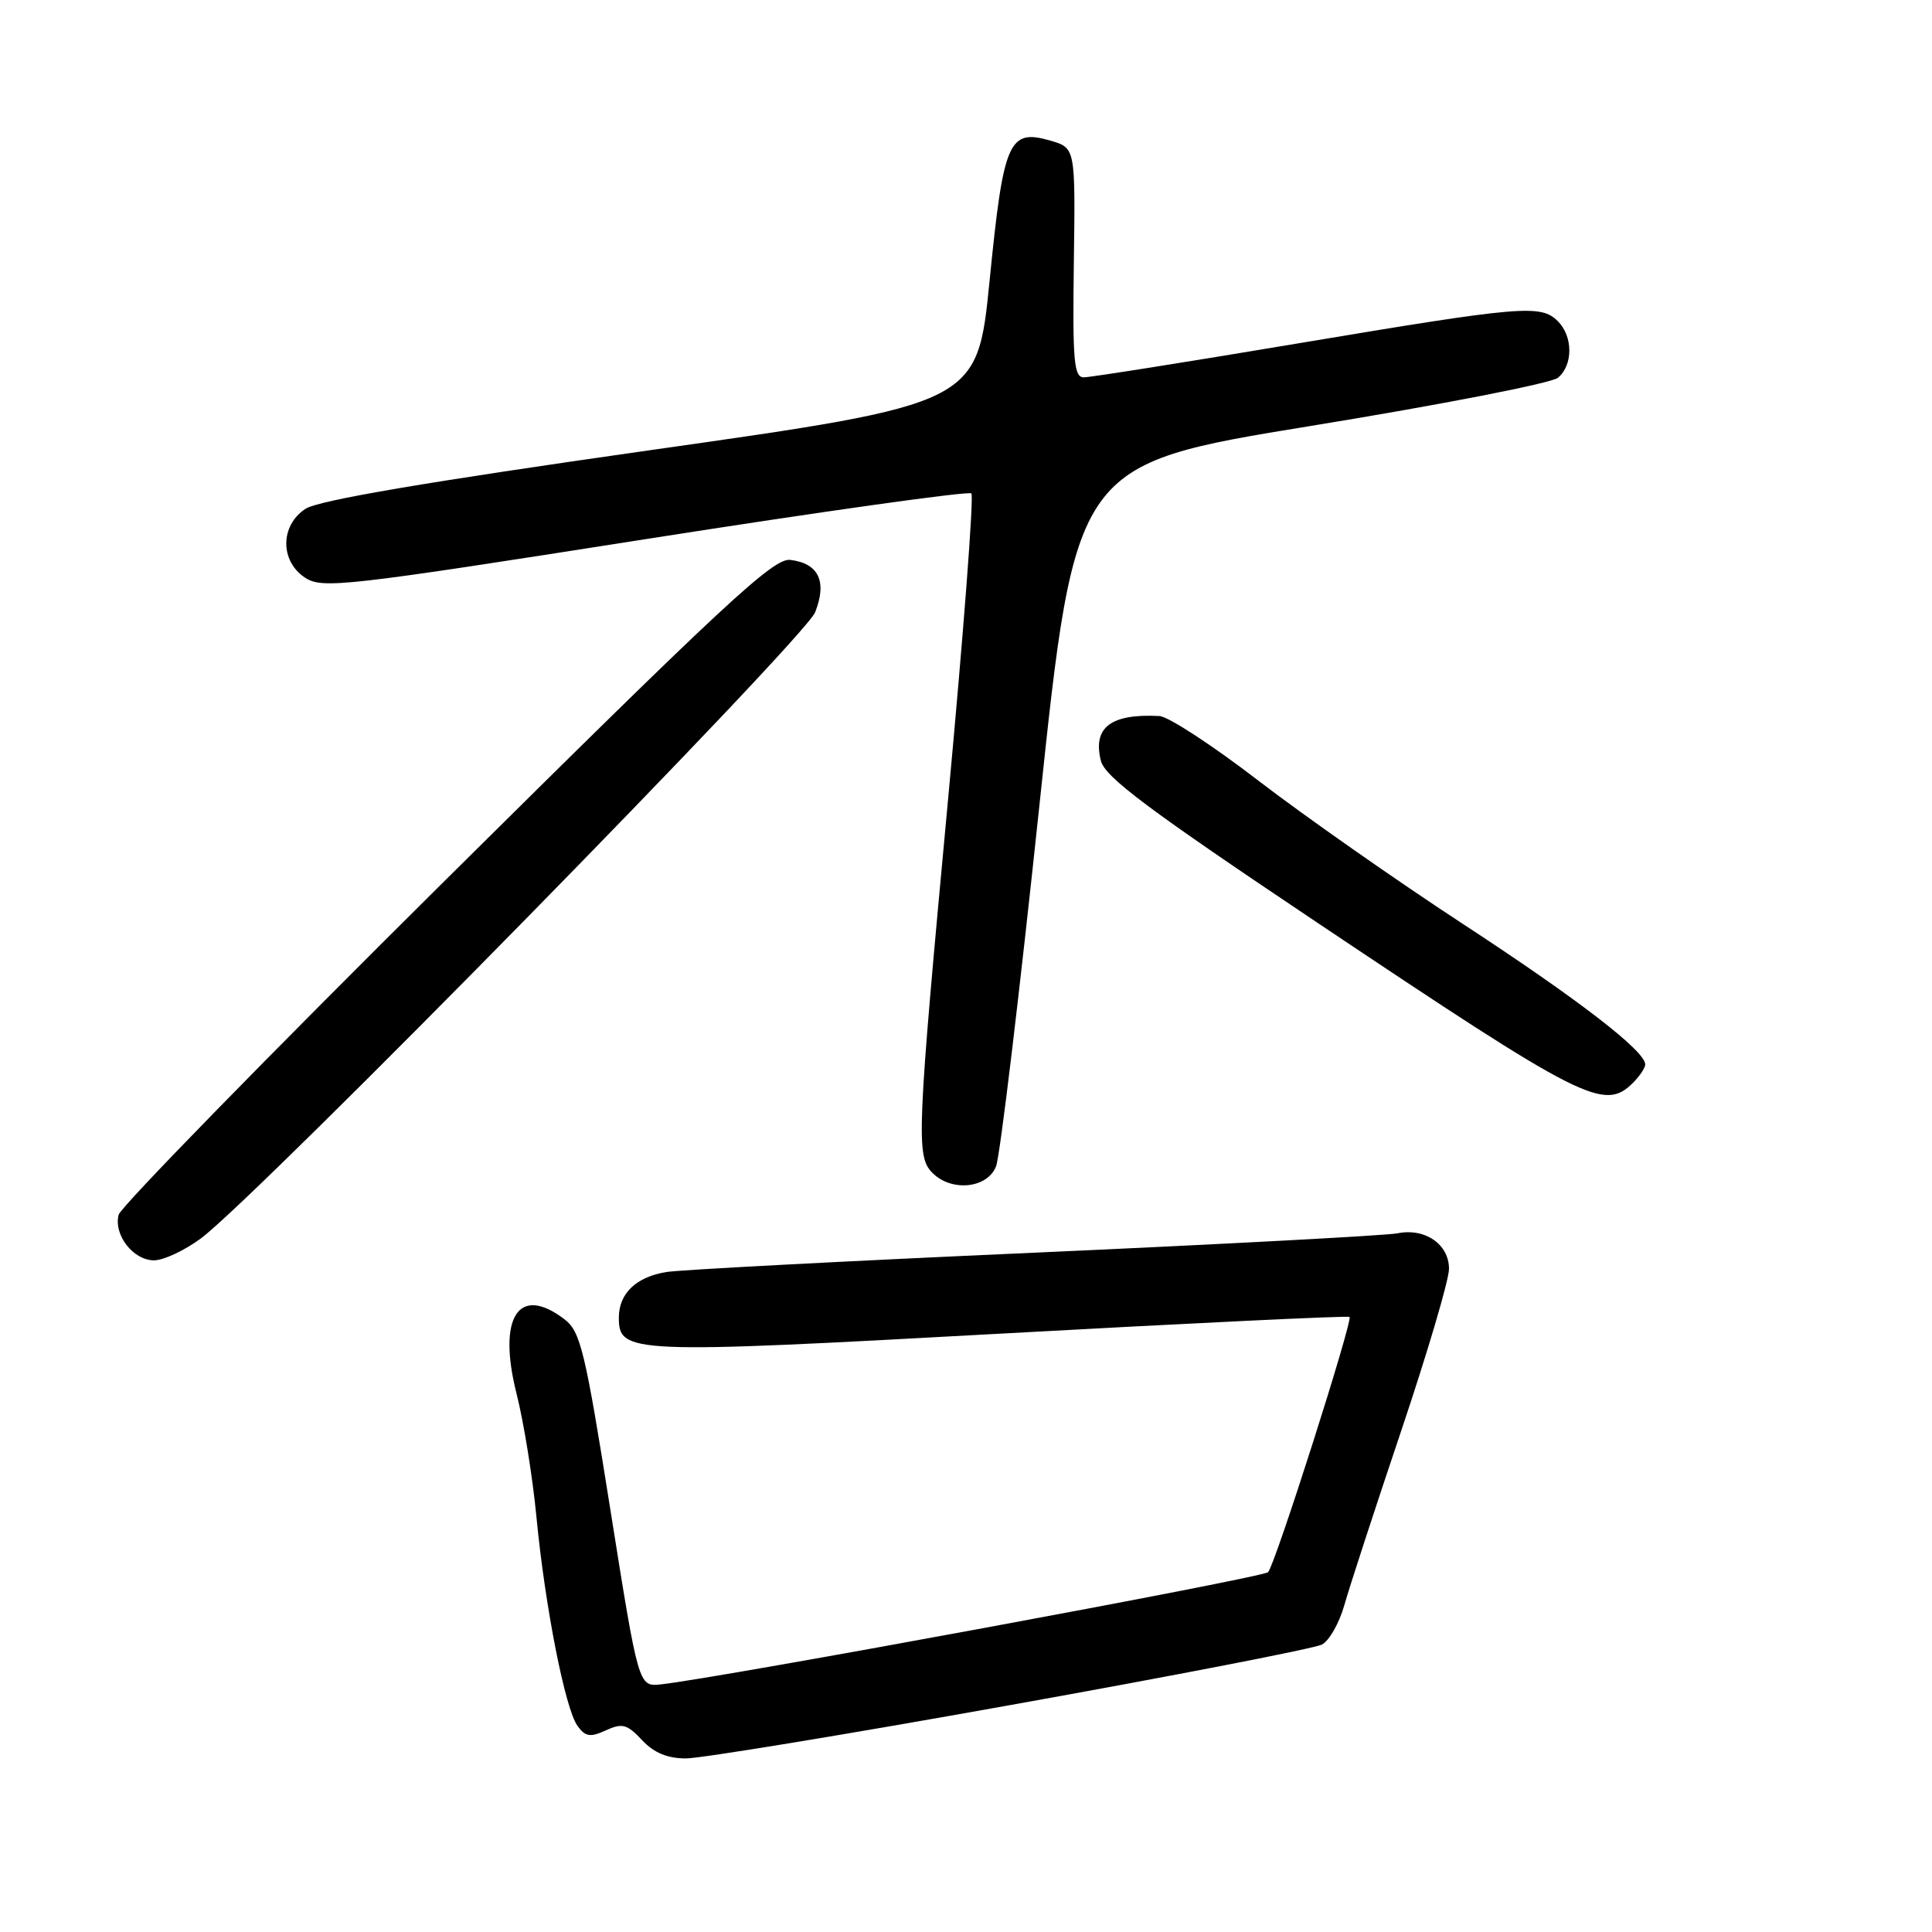<?xml version="1.0" encoding="UTF-8" standalone="no"?>
<!DOCTYPE svg PUBLIC "-//W3C//DTD SVG 1.1//EN" "http://www.w3.org/Graphics/SVG/1.1/DTD/svg11.dtd" >
<svg xmlns="http://www.w3.org/2000/svg" xmlns:xlink="http://www.w3.org/1999/xlink" version="1.1" viewBox="0 0 256 256">
 <g >
 <path fill="currentColor"
d=" M 133.93 225.92 C 155.65 222.03 174.21 218.42 175.17 217.91 C 176.14 217.39 177.46 215.06 178.12 212.73 C 178.77 210.41 182.16 200.01 185.65 189.64 C 189.14 179.27 192.00 169.59 192.00 168.13 C 192.00 164.87 188.83 162.68 185.17 163.42 C 183.70 163.71 162.03 164.87 137.00 165.99 C 111.97 167.10 90.05 168.26 88.28 168.55 C 84.28 169.21 82.00 171.40 82.00 174.59 C 82.00 179.36 83.44 179.42 132.66 176.71 C 157.87 175.32 178.65 174.32 178.82 174.50 C 179.29 174.95 168.96 207.34 168.03 208.32 C 167.35 209.04 95.13 222.38 87.55 223.19 C 84.61 223.50 84.61 223.50 80.88 200.06 C 77.54 179.02 76.92 176.45 74.83 174.84 C 68.72 170.13 65.88 174.52 68.45 184.69 C 69.40 188.44 70.58 195.77 71.08 201.00 C 72.23 212.94 74.89 226.46 76.53 228.70 C 77.57 230.13 78.21 230.23 80.28 229.28 C 82.45 228.29 83.09 228.46 85.07 230.57 C 86.65 232.26 88.43 233.00 90.89 233.00 C 92.84 233.00 112.21 229.82 133.93 225.92 Z  M 26.60 164.11 C 34.07 158.58 106.63 84.62 108.01 81.13 C 109.62 77.05 108.48 74.64 104.71 74.19 C 102.49 73.92 96.08 79.88 59.17 116.47 C 35.55 139.89 15.99 159.92 15.72 160.96 C 15.03 163.62 17.65 167.00 20.41 167.00 C 21.67 167.00 24.45 165.70 26.60 164.11 Z  M 131.99 154.52 C 132.51 153.16 135.09 131.67 137.72 106.78 C 142.50 61.52 142.50 61.52 173.68 56.44 C 190.82 53.65 205.56 50.78 206.43 50.06 C 208.45 48.39 208.45 44.59 206.43 42.57 C 204.17 40.31 201.79 40.51 172.00 45.50 C 157.22 47.98 144.45 50.00 143.61 50.00 C 142.30 50.00 142.11 47.85 142.29 34.80 C 142.50 19.60 142.50 19.60 139.20 18.64 C 133.66 17.03 132.97 18.62 131.13 37.16 C 129.50 53.50 129.50 53.50 86.23 59.64 C 56.53 63.86 42.19 66.30 40.48 67.42 C 37.11 69.63 37.08 74.35 40.43 76.55 C 42.72 78.04 45.57 77.72 85.48 71.45 C 108.92 67.77 128.37 65.04 128.71 65.38 C 129.06 65.72 127.67 83.89 125.64 105.75 C 121.47 150.53 121.36 153.22 123.57 155.43 C 126.11 157.97 130.88 157.46 131.99 154.52 Z  M 216.43 143.43 C 217.29 142.56 218.00 141.49 218.00 141.04 C 218.00 139.26 209.13 132.42 193.86 122.44 C 185.02 116.66 172.84 108.12 166.78 103.47 C 160.73 98.81 154.82 94.95 153.64 94.88 C 147.18 94.54 144.77 96.38 145.87 100.80 C 146.41 102.97 152.08 107.21 174.52 122.24 C 210.06 146.03 212.56 147.30 216.43 143.43 Z "/>
</g>
</svg>